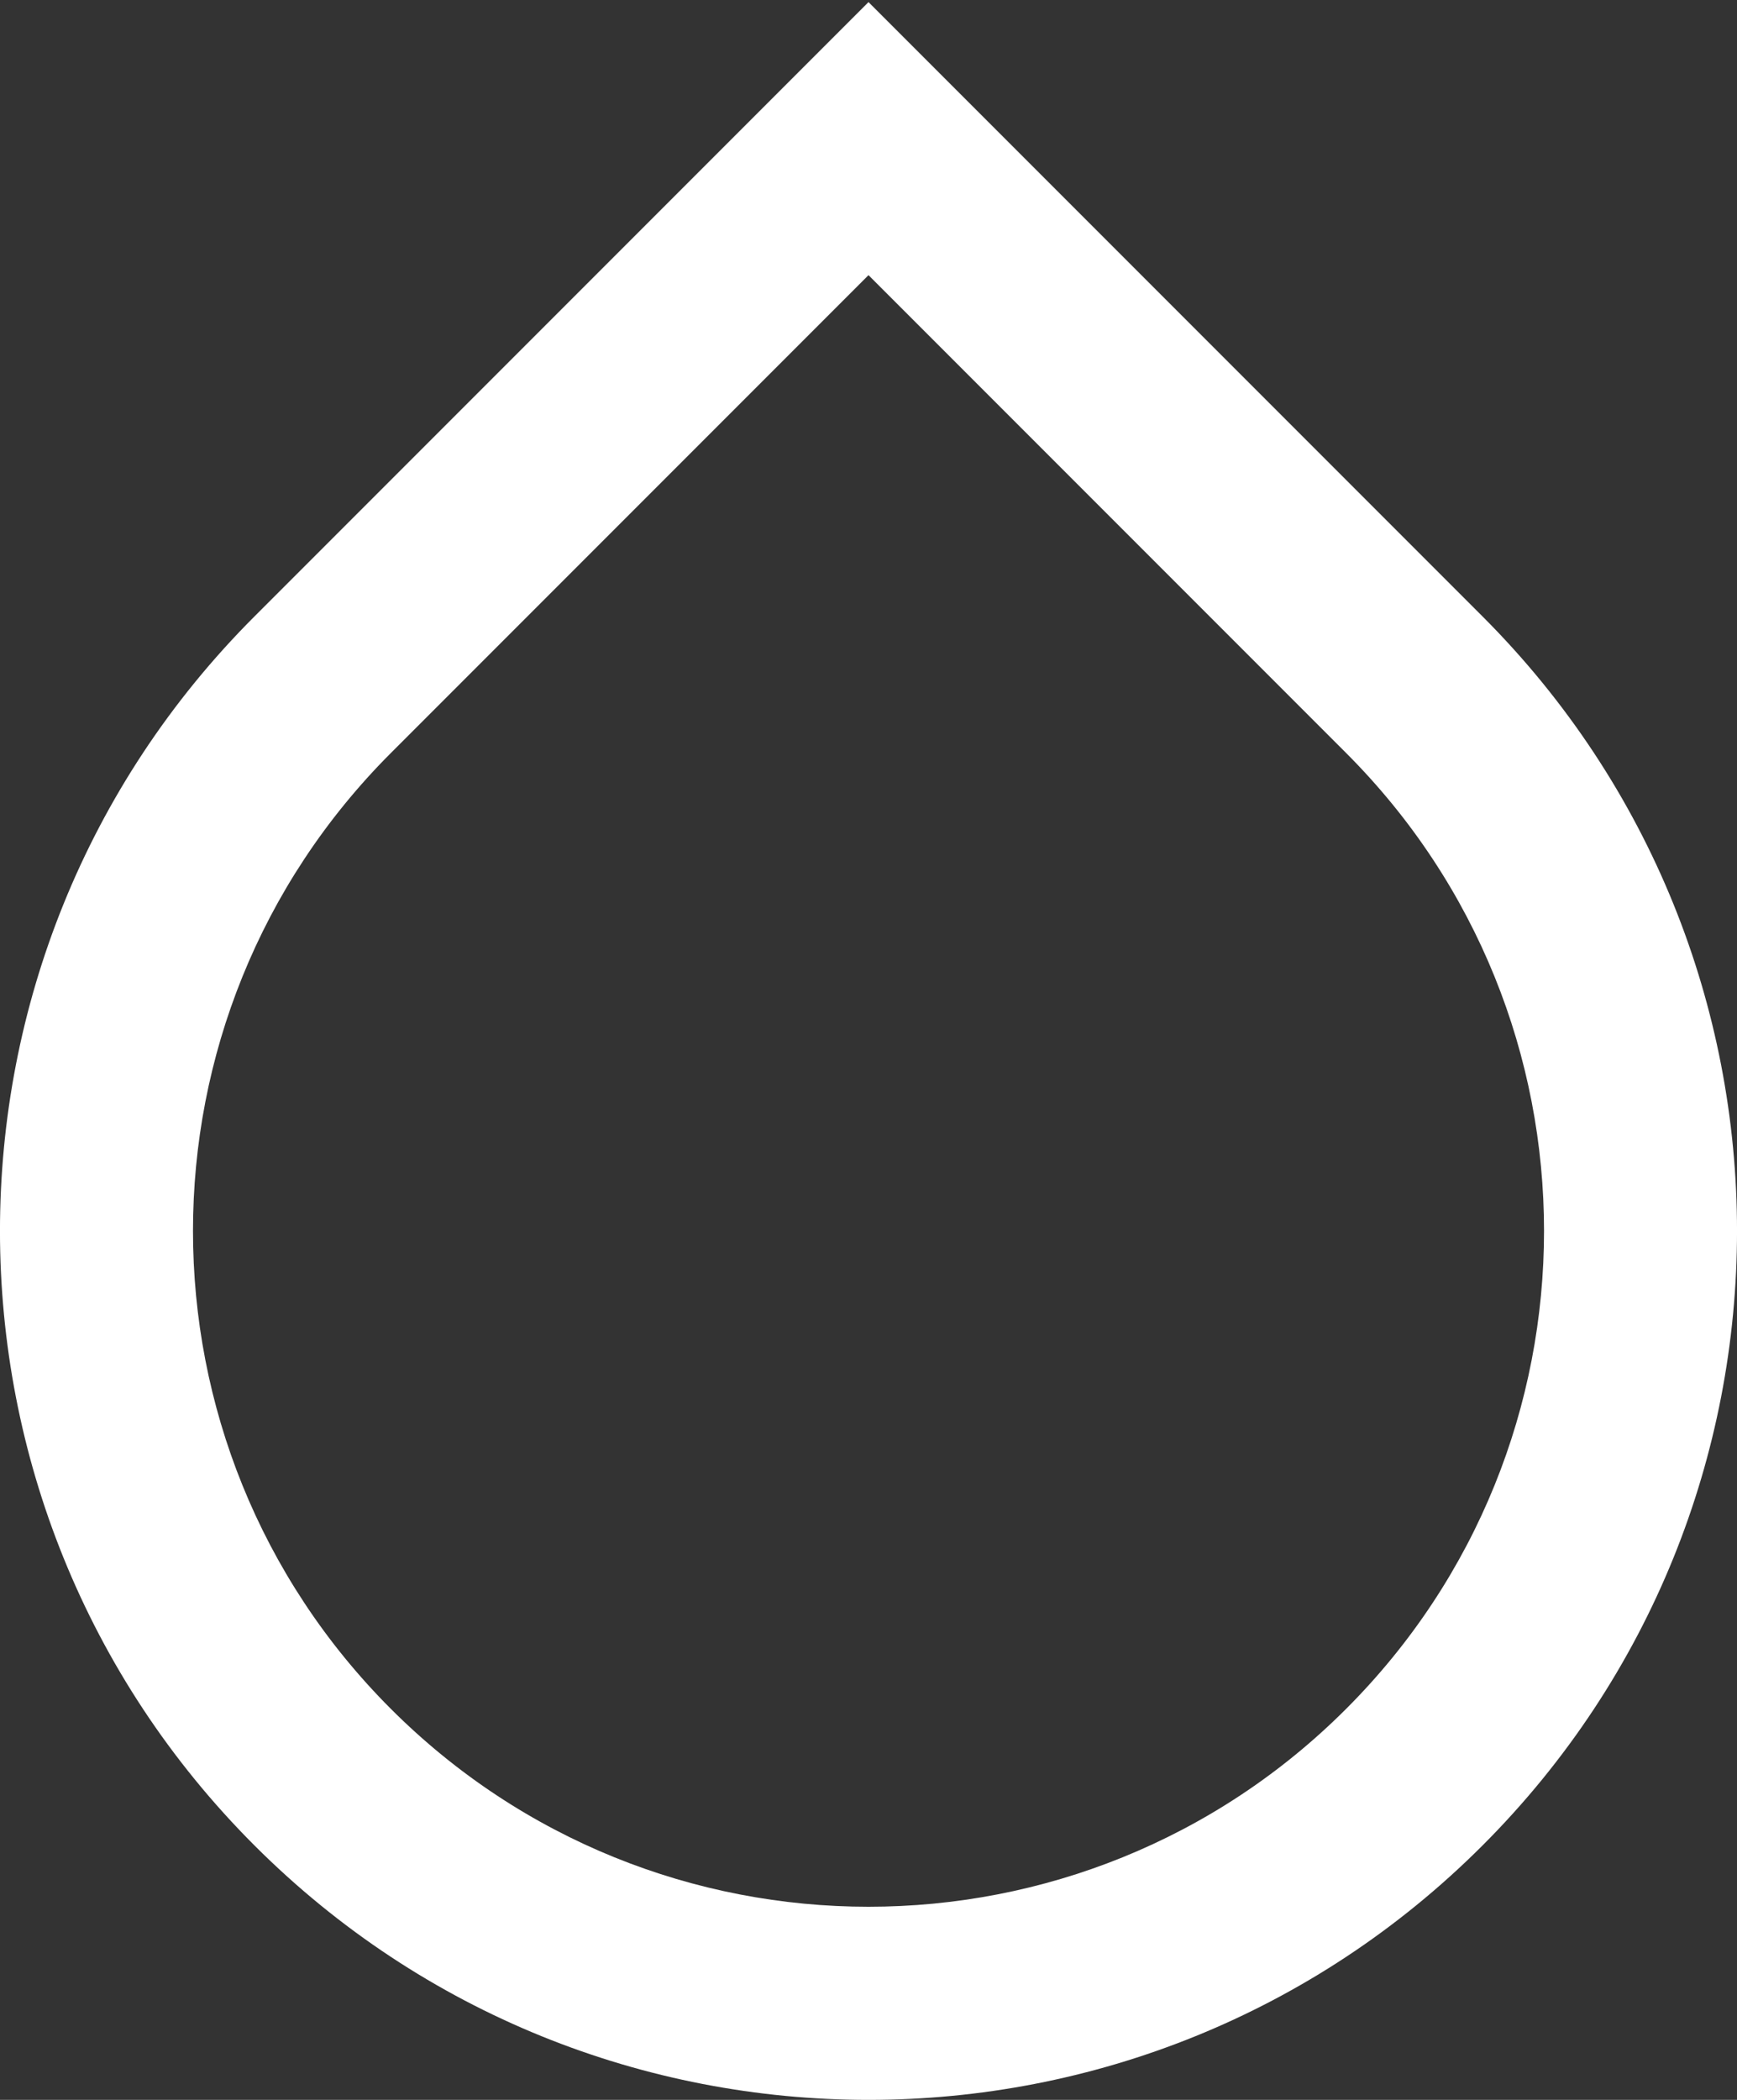<svg width="72" height="87" viewBox="0 0 72 87" xmlns="http://www.w3.org/2000/svg"><rect x="0" y="0" width="72" height="87" fill="#333333" stroke="none"/><title>drop</title><path d="M61.456 25.543L36 .087 10.544 25.543c-14.06 14.06-14.06 36.853 0 50.912 14.06 14.06 36.854 14.06 50.912 0 14.06-14.06 14.06-36.85 0-50.912zM16.2 70.798C5.266 59.863 5.266 42.136 16.2 31.2L36 11.4l19.8 19.8c10.935 10.936 10.935 28.663 0 39.598-10.936 10.935-28.664 10.933-39.6 0z" fill="#FFF" fill-rule="evenodd"/></svg>